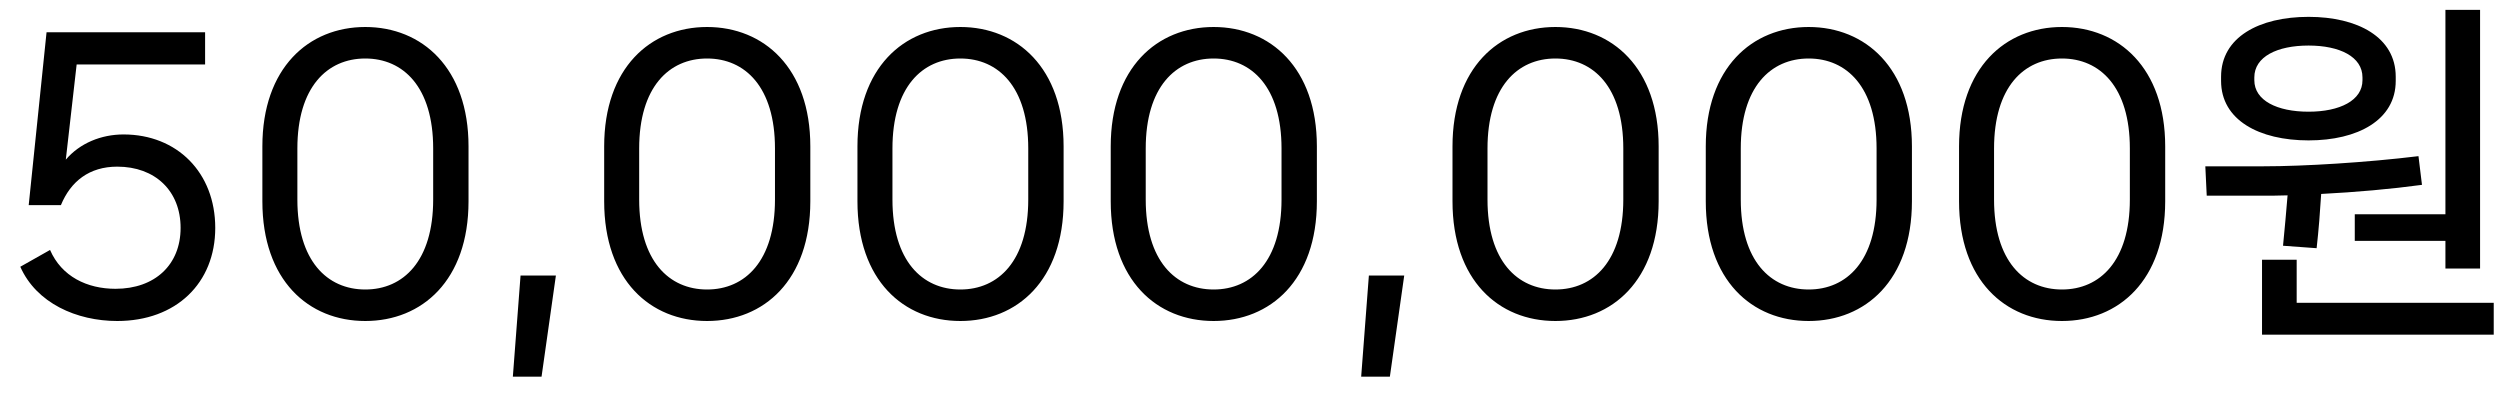 <svg width="100" height="16" viewBox="0 0 100 16" fill="none" xmlns="http://www.w3.org/2000/svg">
<path d="M4.942 5.378C4.046 5.378 3.192 5.728 2.632 6.386L3.066 2.578H8.204V1.29H1.862L1.148 8.206H2.436C2.828 7.254 3.57 6.666 4.69 6.666C6.202 6.666 7.224 7.632 7.224 9.116C7.224 10.586 6.202 11.552 4.62 11.552C3.486 11.552 2.464 11.062 2.002 9.998L0.812 10.67C1.456 12.126 3.066 12.84 4.69 12.84C7.042 12.84 8.61 11.328 8.61 9.116C8.61 6.904 7.084 5.378 4.942 5.378ZM14.611 12.84C16.879 12.84 18.741 11.216 18.741 8.052V5.854C18.741 2.718 16.879 1.08 14.611 1.08C12.343 1.08 10.495 2.718 10.495 5.854V8.052C10.495 11.216 12.343 12.84 14.611 12.84ZM14.611 11.58C13.085 11.58 11.895 10.432 11.895 7.982V5.938C11.895 3.488 13.085 2.34 14.611 2.34C16.137 2.34 17.327 3.488 17.327 5.938V7.982C17.327 10.432 16.137 11.58 14.611 11.58ZM21.662 15.066L22.236 11.02H20.822L20.514 15.066H21.662ZM28.283 12.84C30.551 12.84 32.413 11.216 32.413 8.052V5.854C32.413 2.718 30.551 1.08 28.283 1.08C26.015 1.08 24.167 2.718 24.167 5.854V8.052C24.167 11.216 26.015 12.84 28.283 12.84ZM28.283 11.58C26.757 11.58 25.567 10.432 25.567 7.982V5.938C25.567 3.488 26.757 2.34 28.283 2.34C29.809 2.34 30.999 3.488 30.999 5.938V7.982C30.999 10.432 29.809 11.58 28.283 11.58ZM38.414 12.84C40.682 12.84 42.544 11.216 42.544 8.052V5.854C42.544 2.718 40.682 1.08 38.414 1.08C36.146 1.08 34.298 2.718 34.298 5.854V8.052C34.298 11.216 36.146 12.84 38.414 12.84ZM38.414 11.58C36.888 11.58 35.698 10.432 35.698 7.982V5.938C35.698 3.488 36.888 2.34 38.414 2.34C39.94 2.34 41.13 3.488 41.13 5.938V7.982C41.13 10.432 39.94 11.58 38.414 11.58ZM48.545 12.84C50.813 12.84 52.675 11.216 52.675 8.052V5.854C52.675 2.718 50.813 1.08 48.545 1.08C46.277 1.08 44.429 2.718 44.429 5.854V8.052C44.429 11.216 46.277 12.84 48.545 12.84ZM48.545 11.58C47.019 11.58 45.829 10.432 45.829 7.982V5.938C45.829 3.488 47.019 2.34 48.545 2.34C50.071 2.34 51.261 3.488 51.261 5.938V7.982C51.261 10.432 50.071 11.58 48.545 11.58ZM55.595 15.066L56.169 11.02H54.755L54.447 15.066H55.595ZM62.216 12.84C64.484 12.84 66.346 11.216 66.346 8.052V5.854C66.346 2.718 64.484 1.08 62.216 1.08C59.948 1.08 58.1 2.718 58.1 5.854V8.052C58.1 11.216 59.948 12.84 62.216 12.84ZM62.216 11.58C60.69 11.58 59.5 10.432 59.5 7.982V5.938C59.5 3.488 60.69 2.34 62.216 2.34C63.742 2.34 64.932 3.488 64.932 5.938V7.982C64.932 10.432 63.742 11.58 62.216 11.58ZM72.347 12.84C74.615 12.84 76.477 11.216 76.477 8.052V5.854C76.477 2.718 74.615 1.08 72.347 1.08C70.079 1.08 68.231 2.718 68.231 5.854V8.052C68.231 11.216 70.079 12.84 72.347 12.84ZM72.347 11.58C70.821 11.58 69.631 10.432 69.631 7.982V5.938C69.631 3.488 70.821 2.34 72.347 2.34C73.873 2.34 75.063 3.488 75.063 5.938V7.982C75.063 10.432 73.873 11.58 72.347 11.58ZM82.478 12.84C84.746 12.84 86.608 11.216 86.608 8.052V5.854C86.608 2.718 84.746 1.08 82.478 1.08C80.21 1.08 78.362 2.718 78.362 5.854V8.052C78.362 11.216 80.21 12.84 82.478 12.84ZM82.478 11.58C80.952 11.58 79.762 10.432 79.762 7.982V5.938C79.762 3.488 80.952 2.34 82.478 2.34C84.004 2.34 85.194 3.488 85.194 5.938V7.982C85.194 10.432 84.004 11.58 82.478 11.58ZM94.191 9.634H97.817V10.74H99.203V0.394H97.817V8.57H94.191V9.634ZM92.343 5.616C94.303 5.616 95.829 4.804 95.829 3.236V3.068C95.829 1.486 94.303 0.674 92.343 0.674C90.369 0.674 88.843 1.486 88.843 3.068V3.236C88.843 4.804 90.369 5.616 92.343 5.616ZM90.173 3.096C90.173 2.27 91.083 1.822 92.343 1.822C93.589 1.822 94.499 2.27 94.499 3.096V3.208C94.499 4.02 93.589 4.468 92.343 4.468C91.083 4.468 90.173 4.02 90.173 3.208V3.096ZM92.665 9.928C92.749 9.186 92.805 8.444 92.847 7.758C94.219 7.688 95.647 7.562 96.879 7.394L96.739 6.246C94.681 6.498 92.161 6.652 90.551 6.652H88.213L88.269 7.828H90.439C90.775 7.828 91.125 7.828 91.503 7.814C91.447 8.458 91.391 9.158 91.321 9.83L92.665 9.928ZM91.867 10.39H90.481V13.386H99.749V12.112H91.867V10.39Z" fill="black"/>
</svg>
